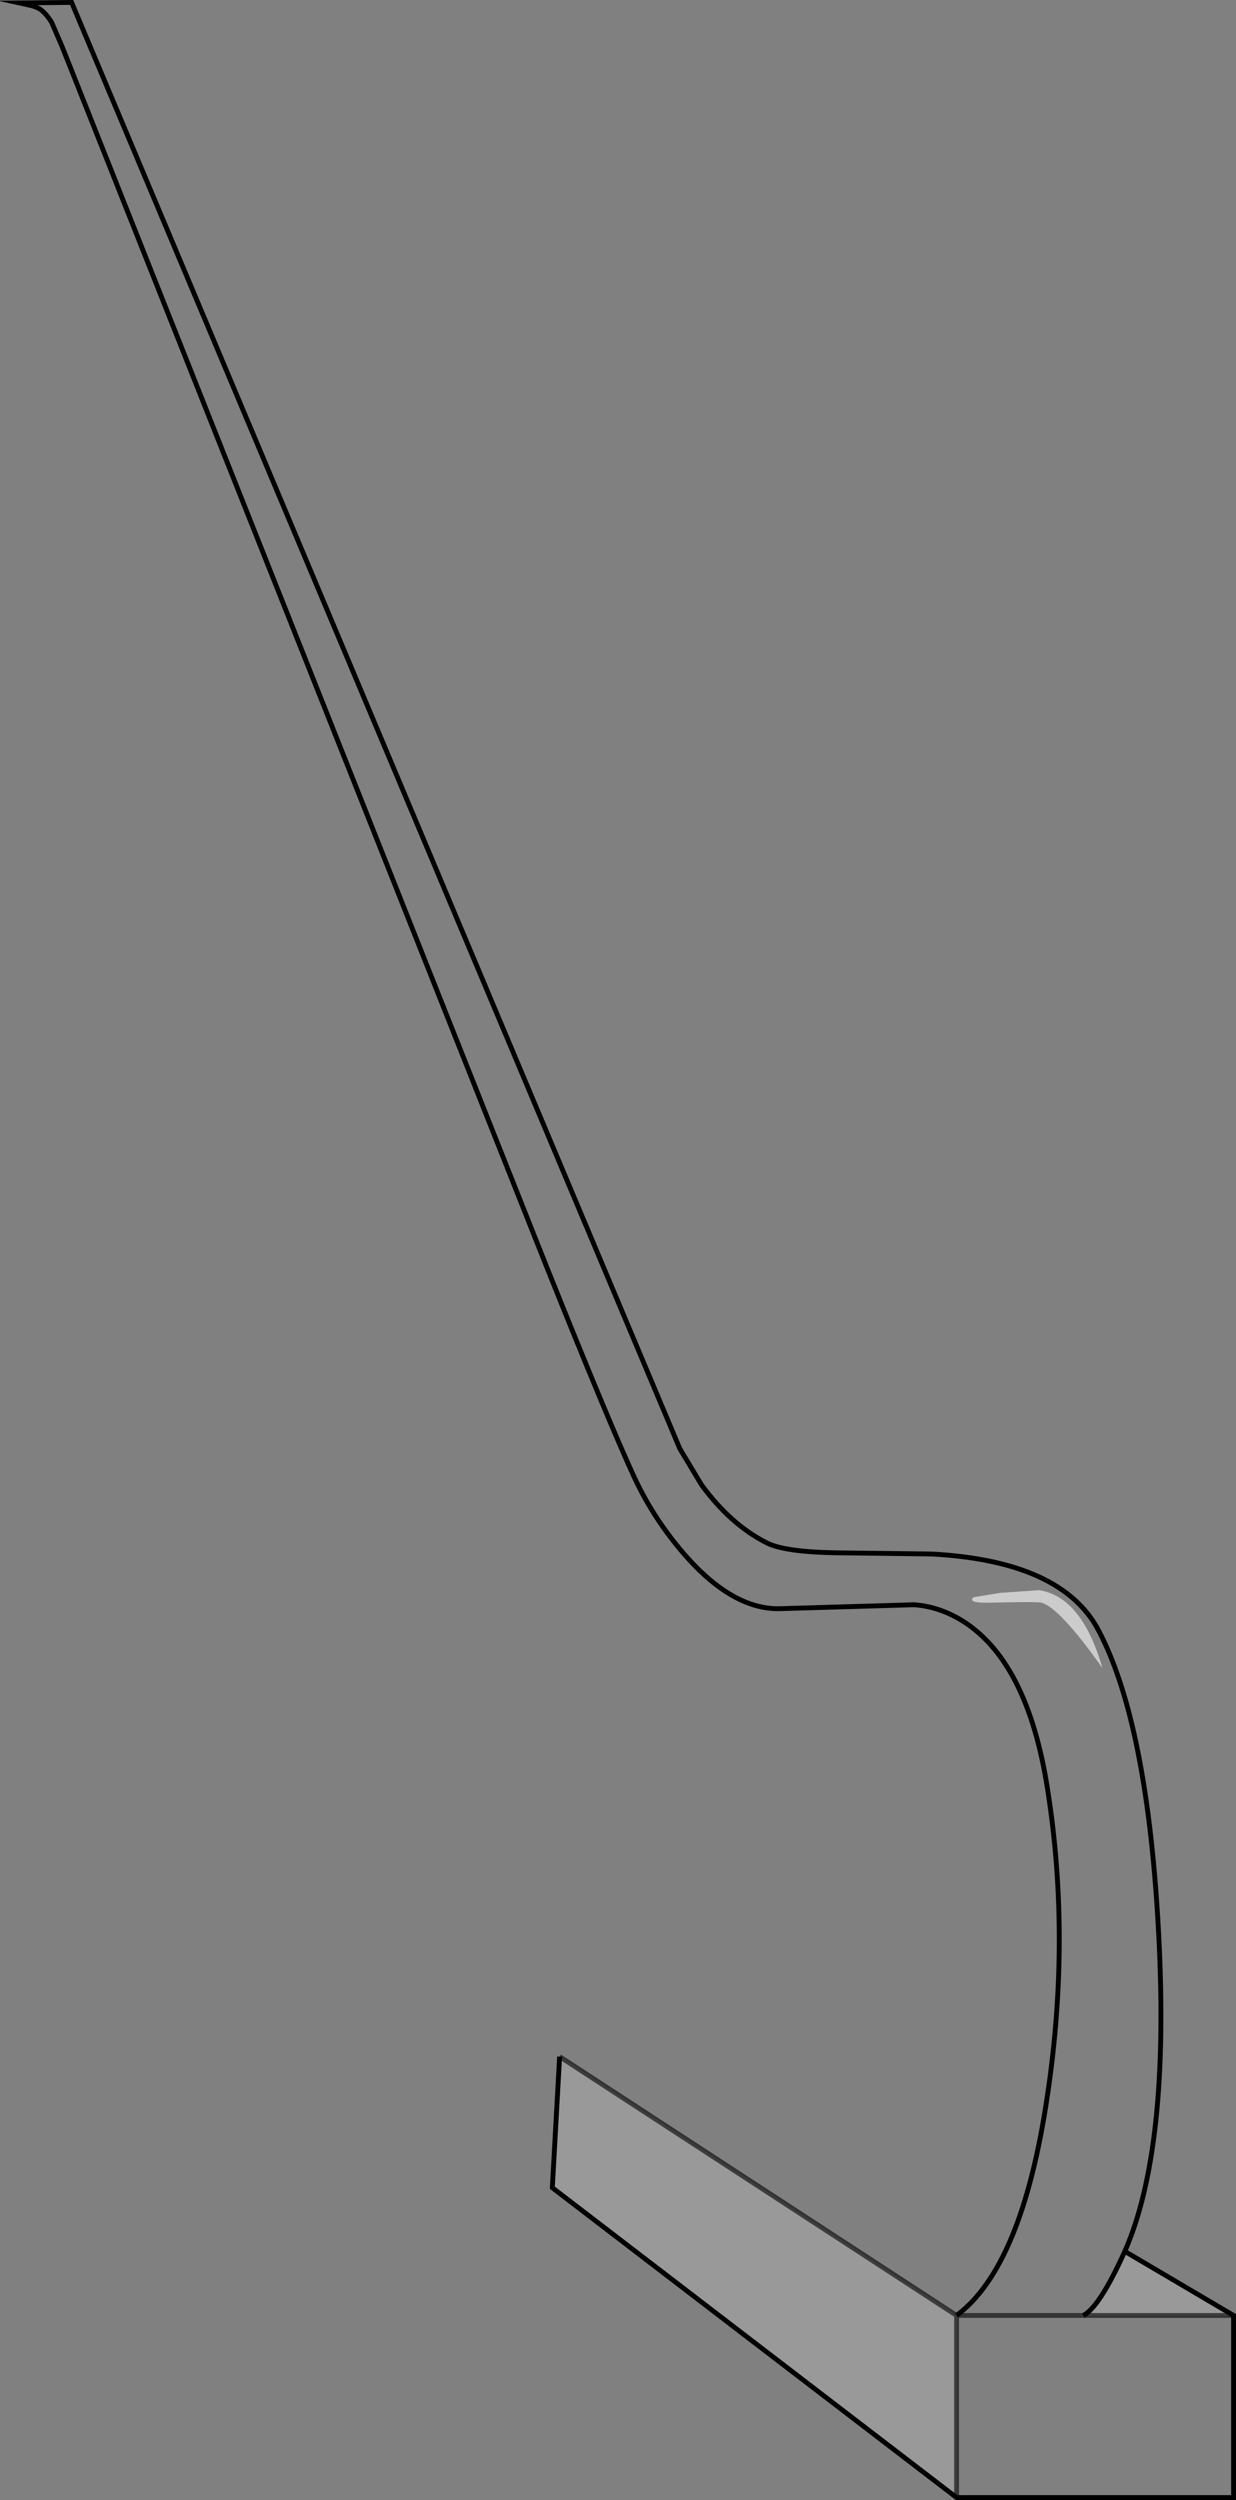 <?xml version="1.0" encoding="UTF-8" standalone="no"?>
<svg xmlns:xlink="http://www.w3.org/1999/xlink" height="514.8px" width="254.55px" xmlns="http://www.w3.org/2000/svg">
  <rect width="100%" height="100%" fill="#808080" stroke="none"/>
  <g transform="matrix(1.0, 0.0, 0.0, 1.0, 129.0, 257.4)">
    <path d="M94.1 219.4 Q97.15 217.85 101.75 208.15 L102.65 206.2 125.05 219.4 94.1 219.4 M68.0 256.9 L-15.25 193.1 -13.75 166.1 68.0 219.4 68.0 256.9" fill="#ffffff" fill-opacity="0.2" fill-rule="evenodd" stroke="none"/>
    <path d="M68.0 219.4 Q81.5 209.4 86.7 174.2 91.55 141.8 86.8 111.4 82.65 84.2 68.6 76.0 64.1 73.4 59.25 73.05 L32.0 73.85 Q22.35 74.3 12.45 63.25 5.8 55.75 1.65 46.85 -3.55 35.6 -16.45 3.4 L-116.25 -247.9 -118.3 -252.65 Q-119.2 -254.3 -120.65 -255.45 -121.65 -256.1 -123.45 -256.45 L-125.05 -256.8 -114.25 -256.9 11.0 40.9 15.5 48.4 Q21.55 56.65 29.0 60.35 32.6 62.15 42.95 62.35 L62.85 62.6 Q89.75 64.05 97.25 78.35 107.4 97.6 109.65 141.35 111.9 185.15 102.65 206.2 L101.75 208.15 Q97.15 217.85 94.1 219.4 L68.0 219.4 94.1 219.4 125.05 219.4 125.05 256.9 68.0 256.9 68.0 219.4 M98.05 86.1 Q93.8 71.4 85.0 70.05 L77.0 70.6 71.5 71.5 Q69.95 72.85 76.0 72.6 84.35 72.4 85.35 72.6 89.05 73.4 98.05 86.1" fill="#ffffff" fill-opacity="0.0" fill-rule="evenodd" stroke="none"/>
    <path d="M98.05 86.1 Q89.05 73.4 85.35 72.6 84.35 72.4 76.0 72.6 69.95 72.85 71.5 71.5 L77.0 70.6 85.0 70.05 Q93.8 71.4 98.05 86.1" fill="#ffffff" fill-opacity="0.6" fill-rule="evenodd" stroke="none"/>
    <path d="M102.65 206.2 Q111.9 185.15 109.65 141.35 107.4 97.6 97.25 78.35 89.75 64.05 62.85 62.6 L42.95 62.35 Q32.6 62.15 29.0 60.35 21.55 56.65 15.5 48.4 L11.0 40.9 -114.25 -256.9 -125.05 -256.8 -123.45 -256.45 Q-121.65 -256.1 -120.65 -255.45 -119.2 -254.3 -118.3 -252.65 L-116.25 -247.9 -16.45 3.4 Q-3.55 35.6 1.65 46.85 5.8 55.75 12.45 63.25 22.35 74.3 32.0 73.85 L59.25 73.05 Q64.1 73.4 68.6 76.0 82.65 84.2 86.8 111.4 91.55 141.8 86.7 174.2 81.5 209.4 68.0 219.4 M94.1 219.4 Q97.15 217.85 101.75 208.15 L102.65 206.2 125.05 219.4 125.05 256.9 68.0 256.9 -15.25 193.1 -13.75 166.1" fill="none" stroke="#000000" stroke-linecap="butt" stroke-linejoin="miter-clip" stroke-miterlimit="10.0" stroke-width="1.0"/>
    <path d="M68.0 219.4 L94.1 219.4 125.05 219.4 M-13.75 166.1 L68.0 219.4 68.0 256.9" fill="none" stroke="#000000" stroke-linecap="butt" stroke-linejoin="miter-clip" stroke-miterlimit="10.0" stroke-opacity="0.6" stroke-width="1.0"/>
  </g>
</svg>
